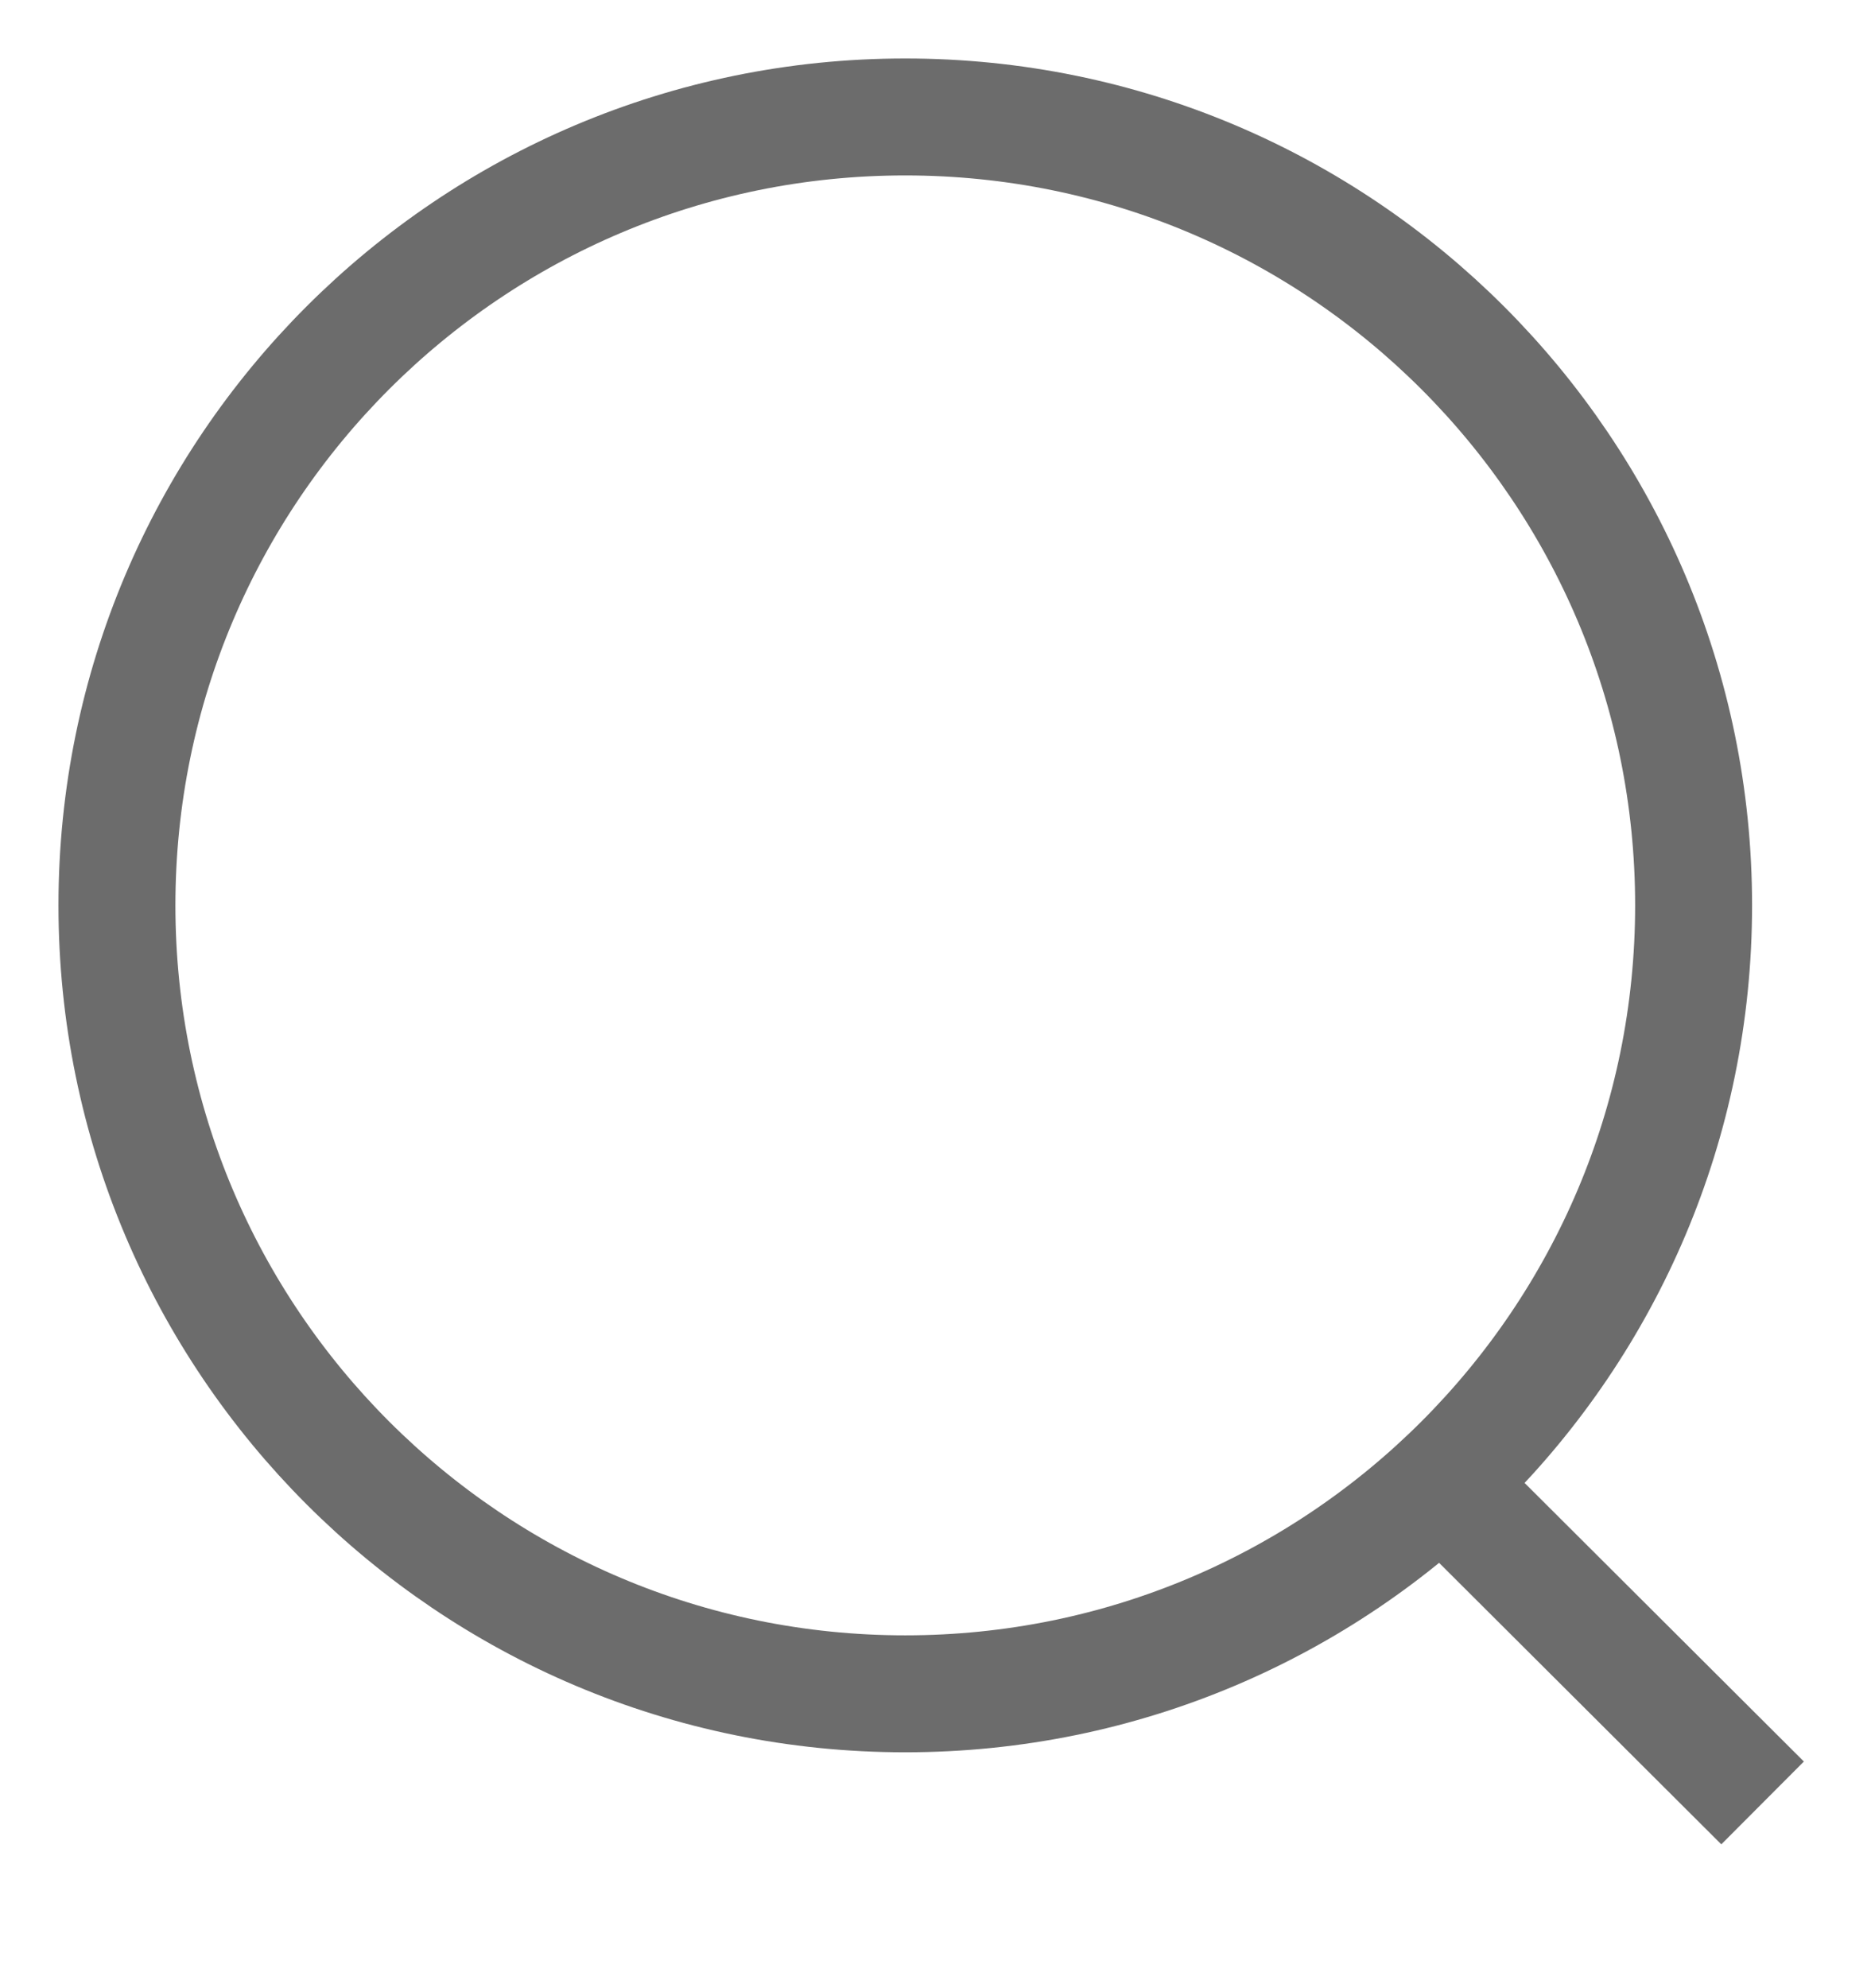<svg width="16" height="17" viewBox="0 0 16 17" fill="none" xmlns="http://www.w3.org/2000/svg">
<path d="M7.741 14.483C11.465 14.483 14.483 11.465 14.483 7.741C14.483 4.018 11.465 1 7.741 1C4.018 1 1 4.018 1 7.741C1 11.465 4.018 14.483 7.741 14.483Z" stroke="#6C6C6C" strokeOpacity="0.99" strokeWidth="1.5" strokeLinecap="round" strokeLinejoin="round"/>
<path d="M12.43 12.78L15.073 15.416" stroke="#6C6C6C" strokeOpacity="0.99" strokeWidth="1.5" strokeLinecap="round" strokeLinejoin="round"/>
</svg>
